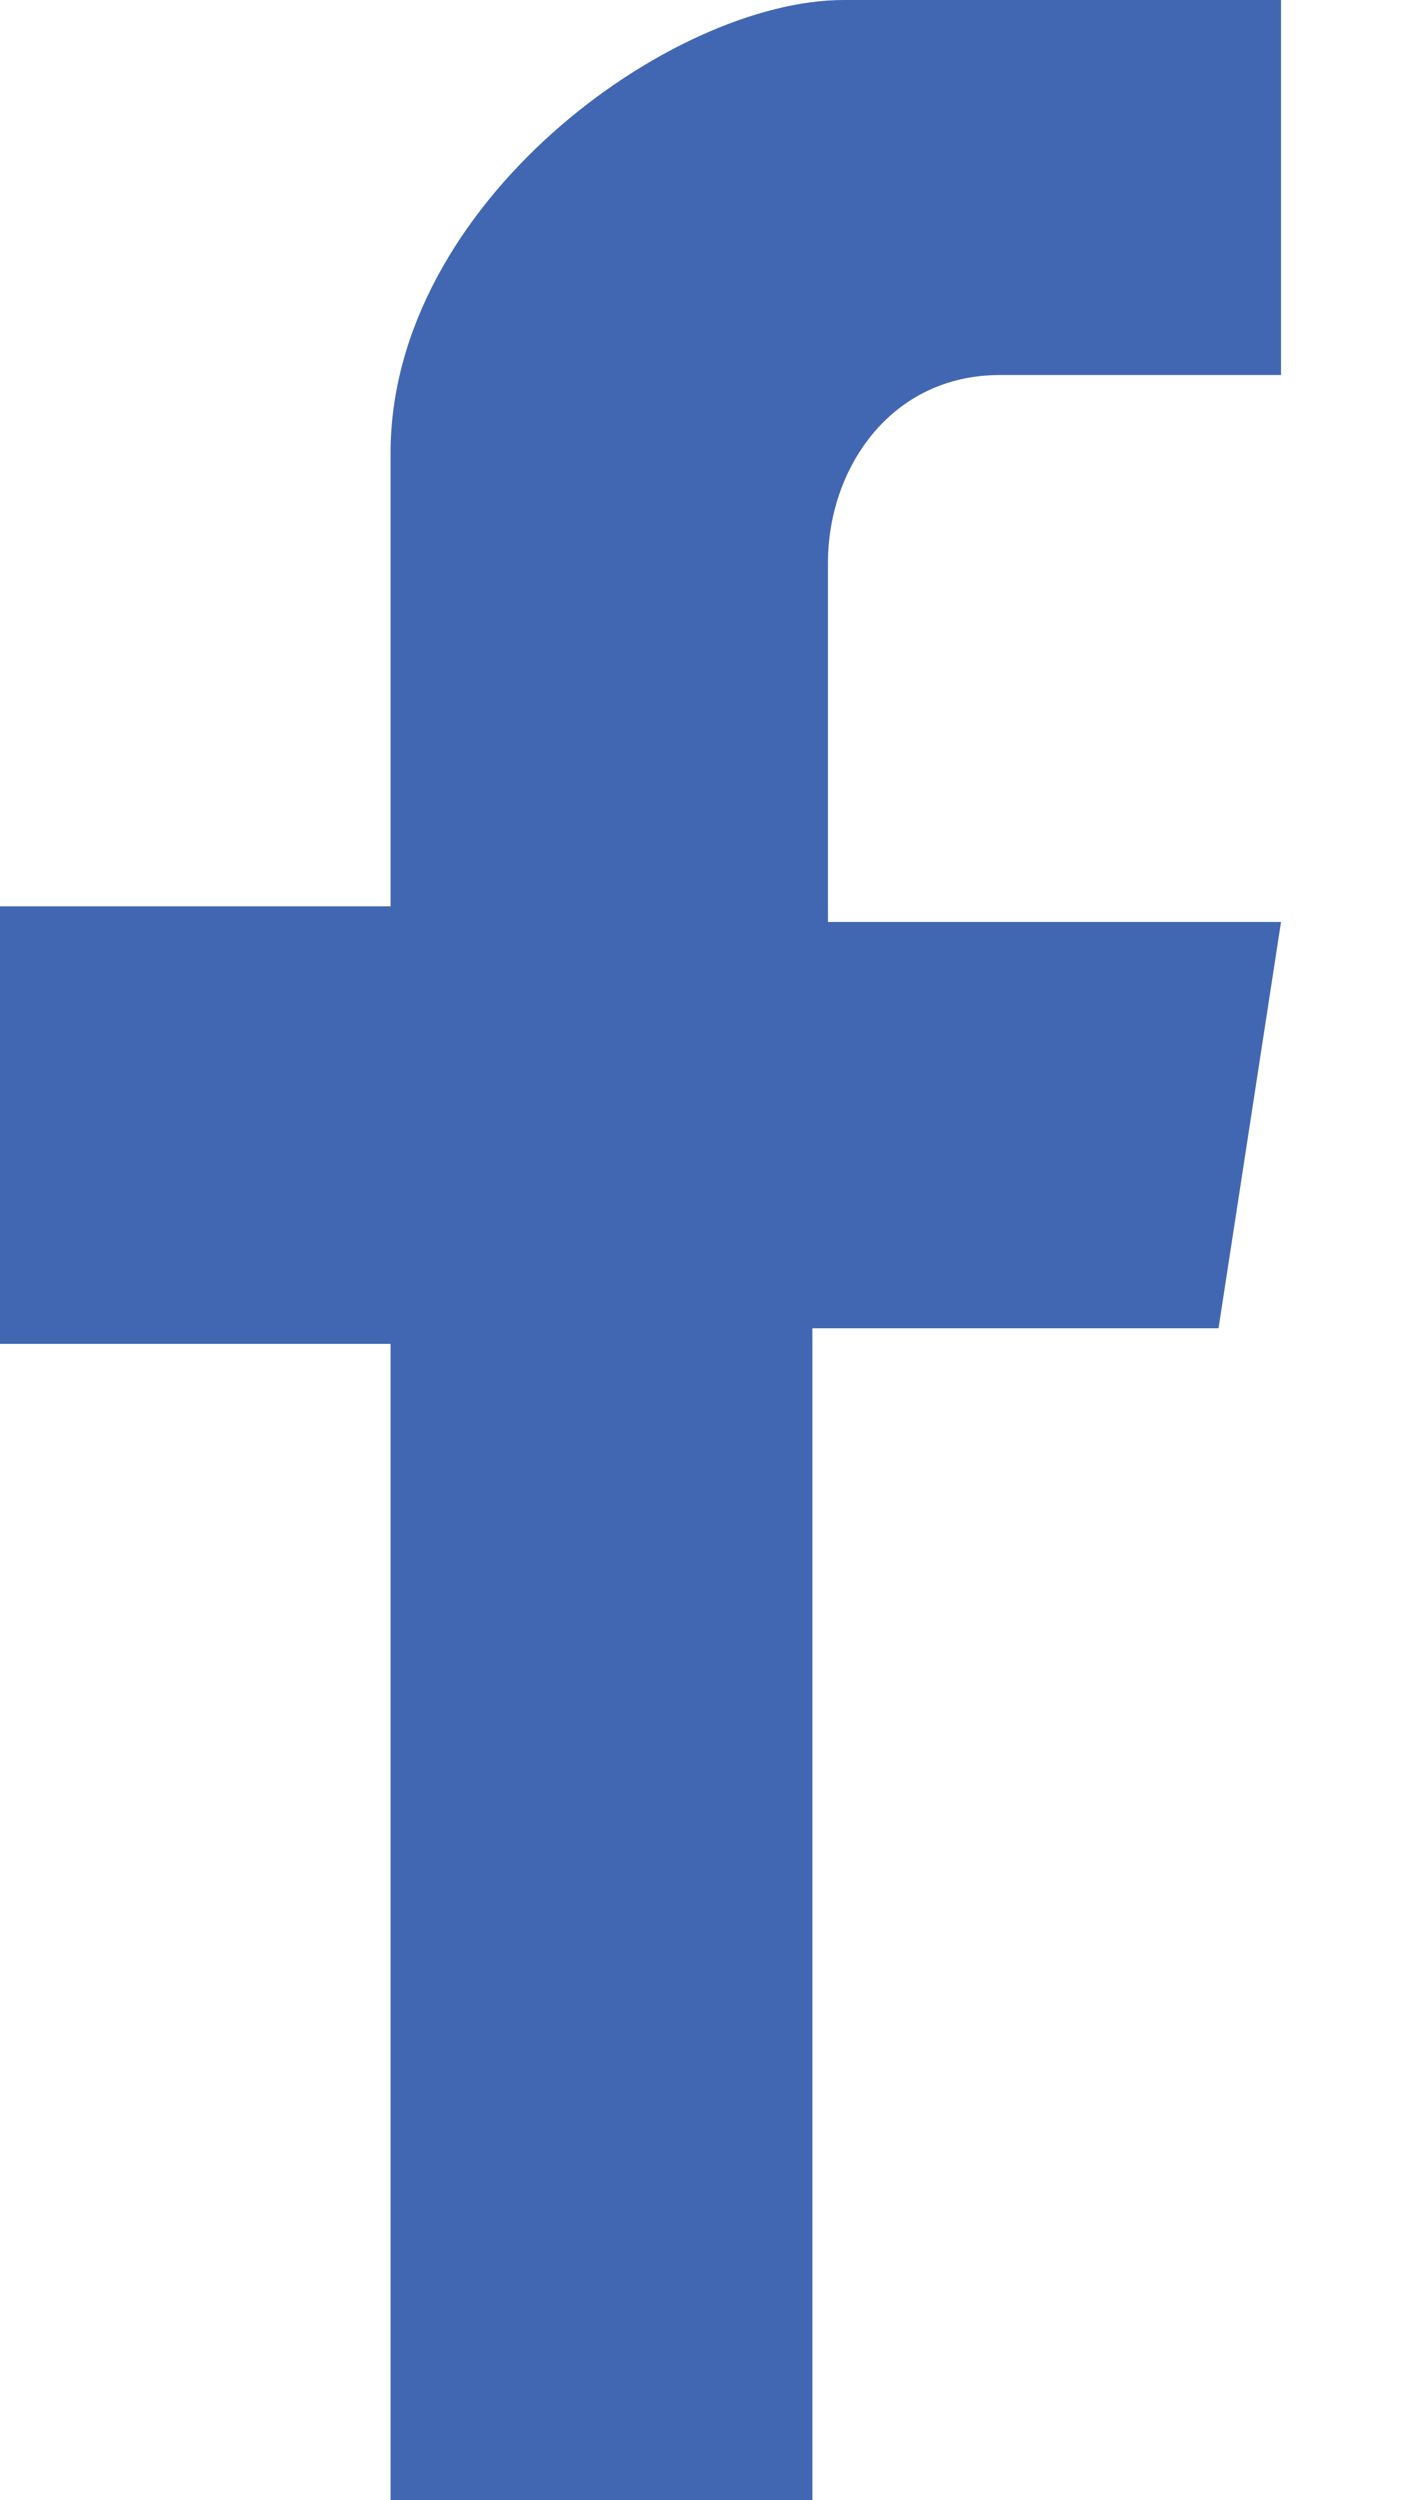 <svg width="9" height="16" viewBox="0 0 9 16" fill="none" xmlns="http://www.w3.org/2000/svg">
<g clip-path="url(#clip0)">
<path d="M2.5 16V8.6H0V5.8H2.5V2.9C2.5 1.3 4.3 0 5.4 0C5.6 0 7.7 0 8.2 0V2.4H6.4C5.7 2.4 5.3 3 5.3 3.6V5.9H8.2L7.8 8.5H5.2V16H2.5Z" fill="#4267B2"/>
</g>
<defs>
<clipPath id="clip0">
<rect width="8.2" height="16" fill="white"/>
</clipPath>
</defs>
</svg>
